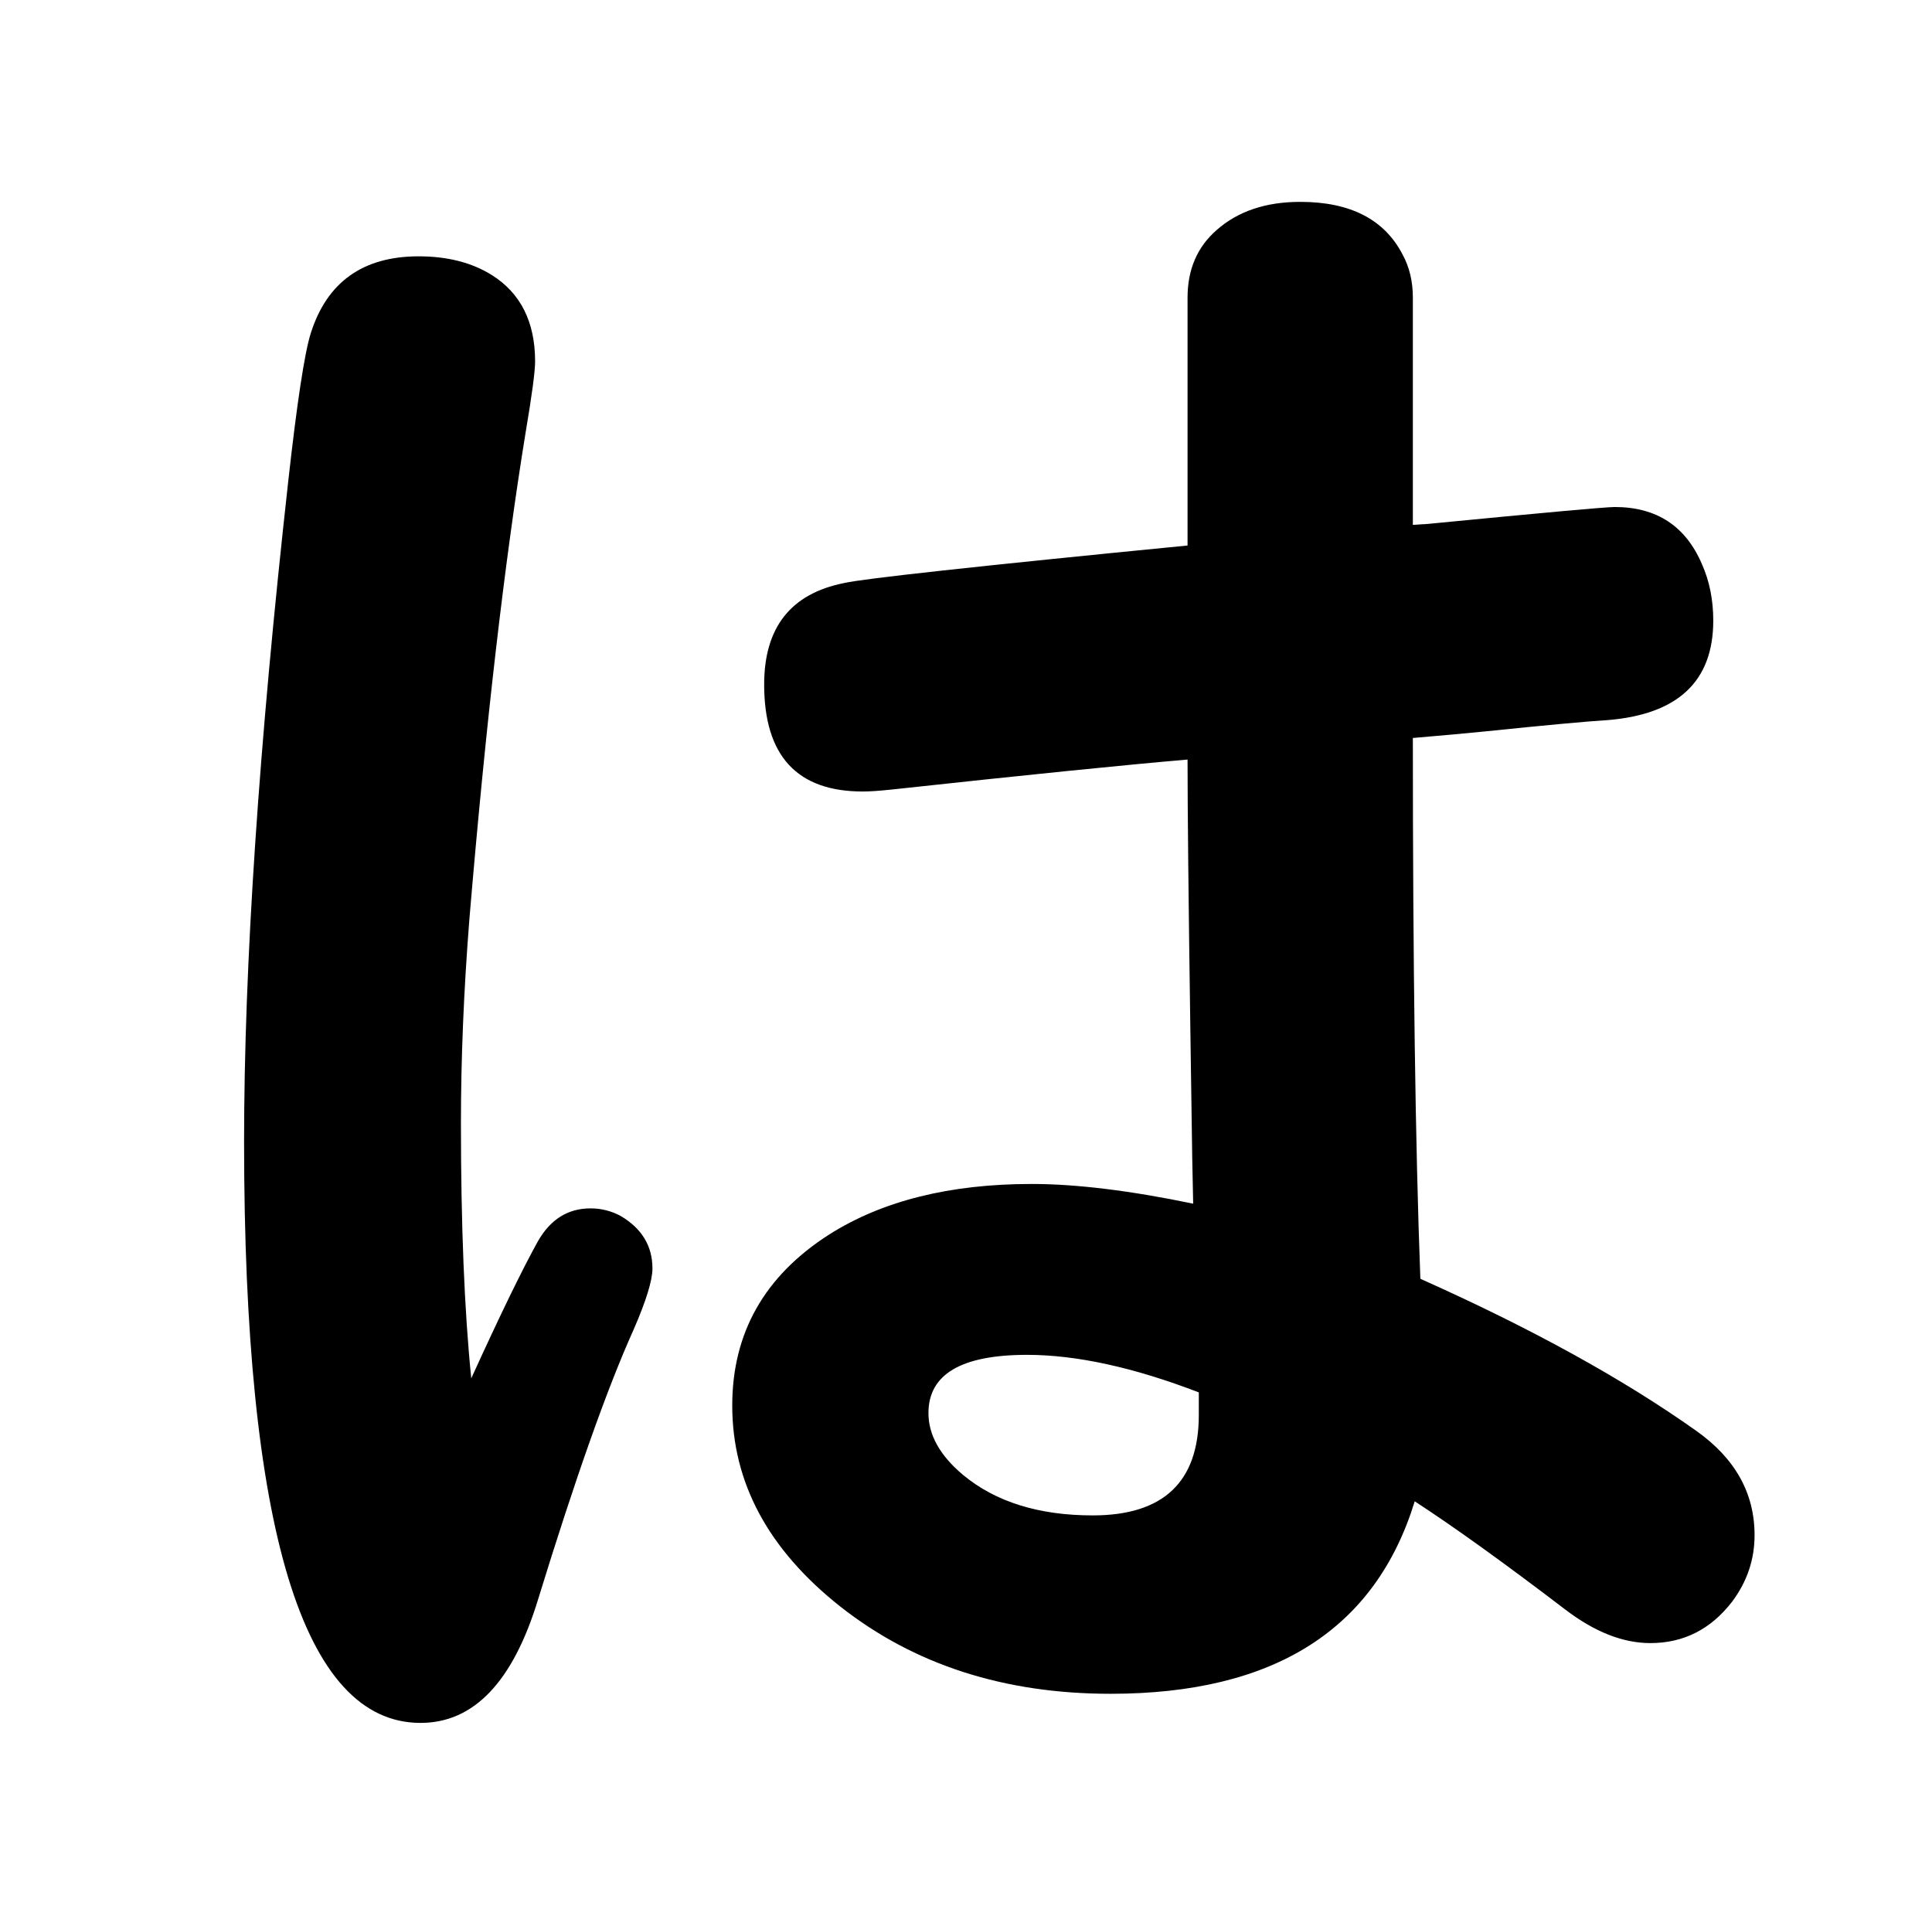 <?xml version="1.0" standalone="no"?>
<!DOCTYPE svg PUBLIC "-//W3C//DTD SVG 1.1//EN" "http://www.w3.org/Graphics/SVG/1.1/DTD/svg11.dtd" >
<svg xmlns="http://www.w3.org/2000/svg" xmlns:xlink="http://www.w3.org/1999/xlink" version="1.1" viewBox="-10 0 2058 2048">
   <path fill="currentColor"
d="M1255 581v-264q0 -45 31 -72q34 -30 89 -30q80 0 109 56q11 20 11 46v242l16 -1q185 -18 199 -18q67 0 93 61q12 27 12 60q0 97 -113 106q-33 2 -130 12q-30 3 -77 7q0 364 8 576q177 79 294 162q62 44 62 111q0 39 -24 71q-34 44 -87 44q-44 0 -91 -36
q-97 -74 -160 -115q-63 205 -324 205q-170 0 -288 -93q-115 -91 -115 -214q0 -116 103 -182q85 -54 216 -54q71 0 172 21l-1 -48l-2 -136q-3 -210 -3 -289q-95 8 -316 32q-19 2 -30 2q-105 0 -105 -114q0 -91 85 -108q30 -7 366 -40zM1267 1483q-104 -40 -183 -40
q-105 0 -105 62q0 35 37 66q52 43 138 43q113 0 113 -107v-24zM492 1468q46 -101 71 -146q20 -35 56 -35q17 0 32 8q34 20 34 56q0 19 -20 65q-42 93 -102 288q-40 131 -125 131q-188 0 -188 -619q0 -281 47 -703q14 -126 24 -158q26 -82 115 -82q46 0 78 20q46 29 46 92
q0 16 -10 75q-34 209 -60 519q-9 114 -9 217q0 164 11 272z" />
</svg>
